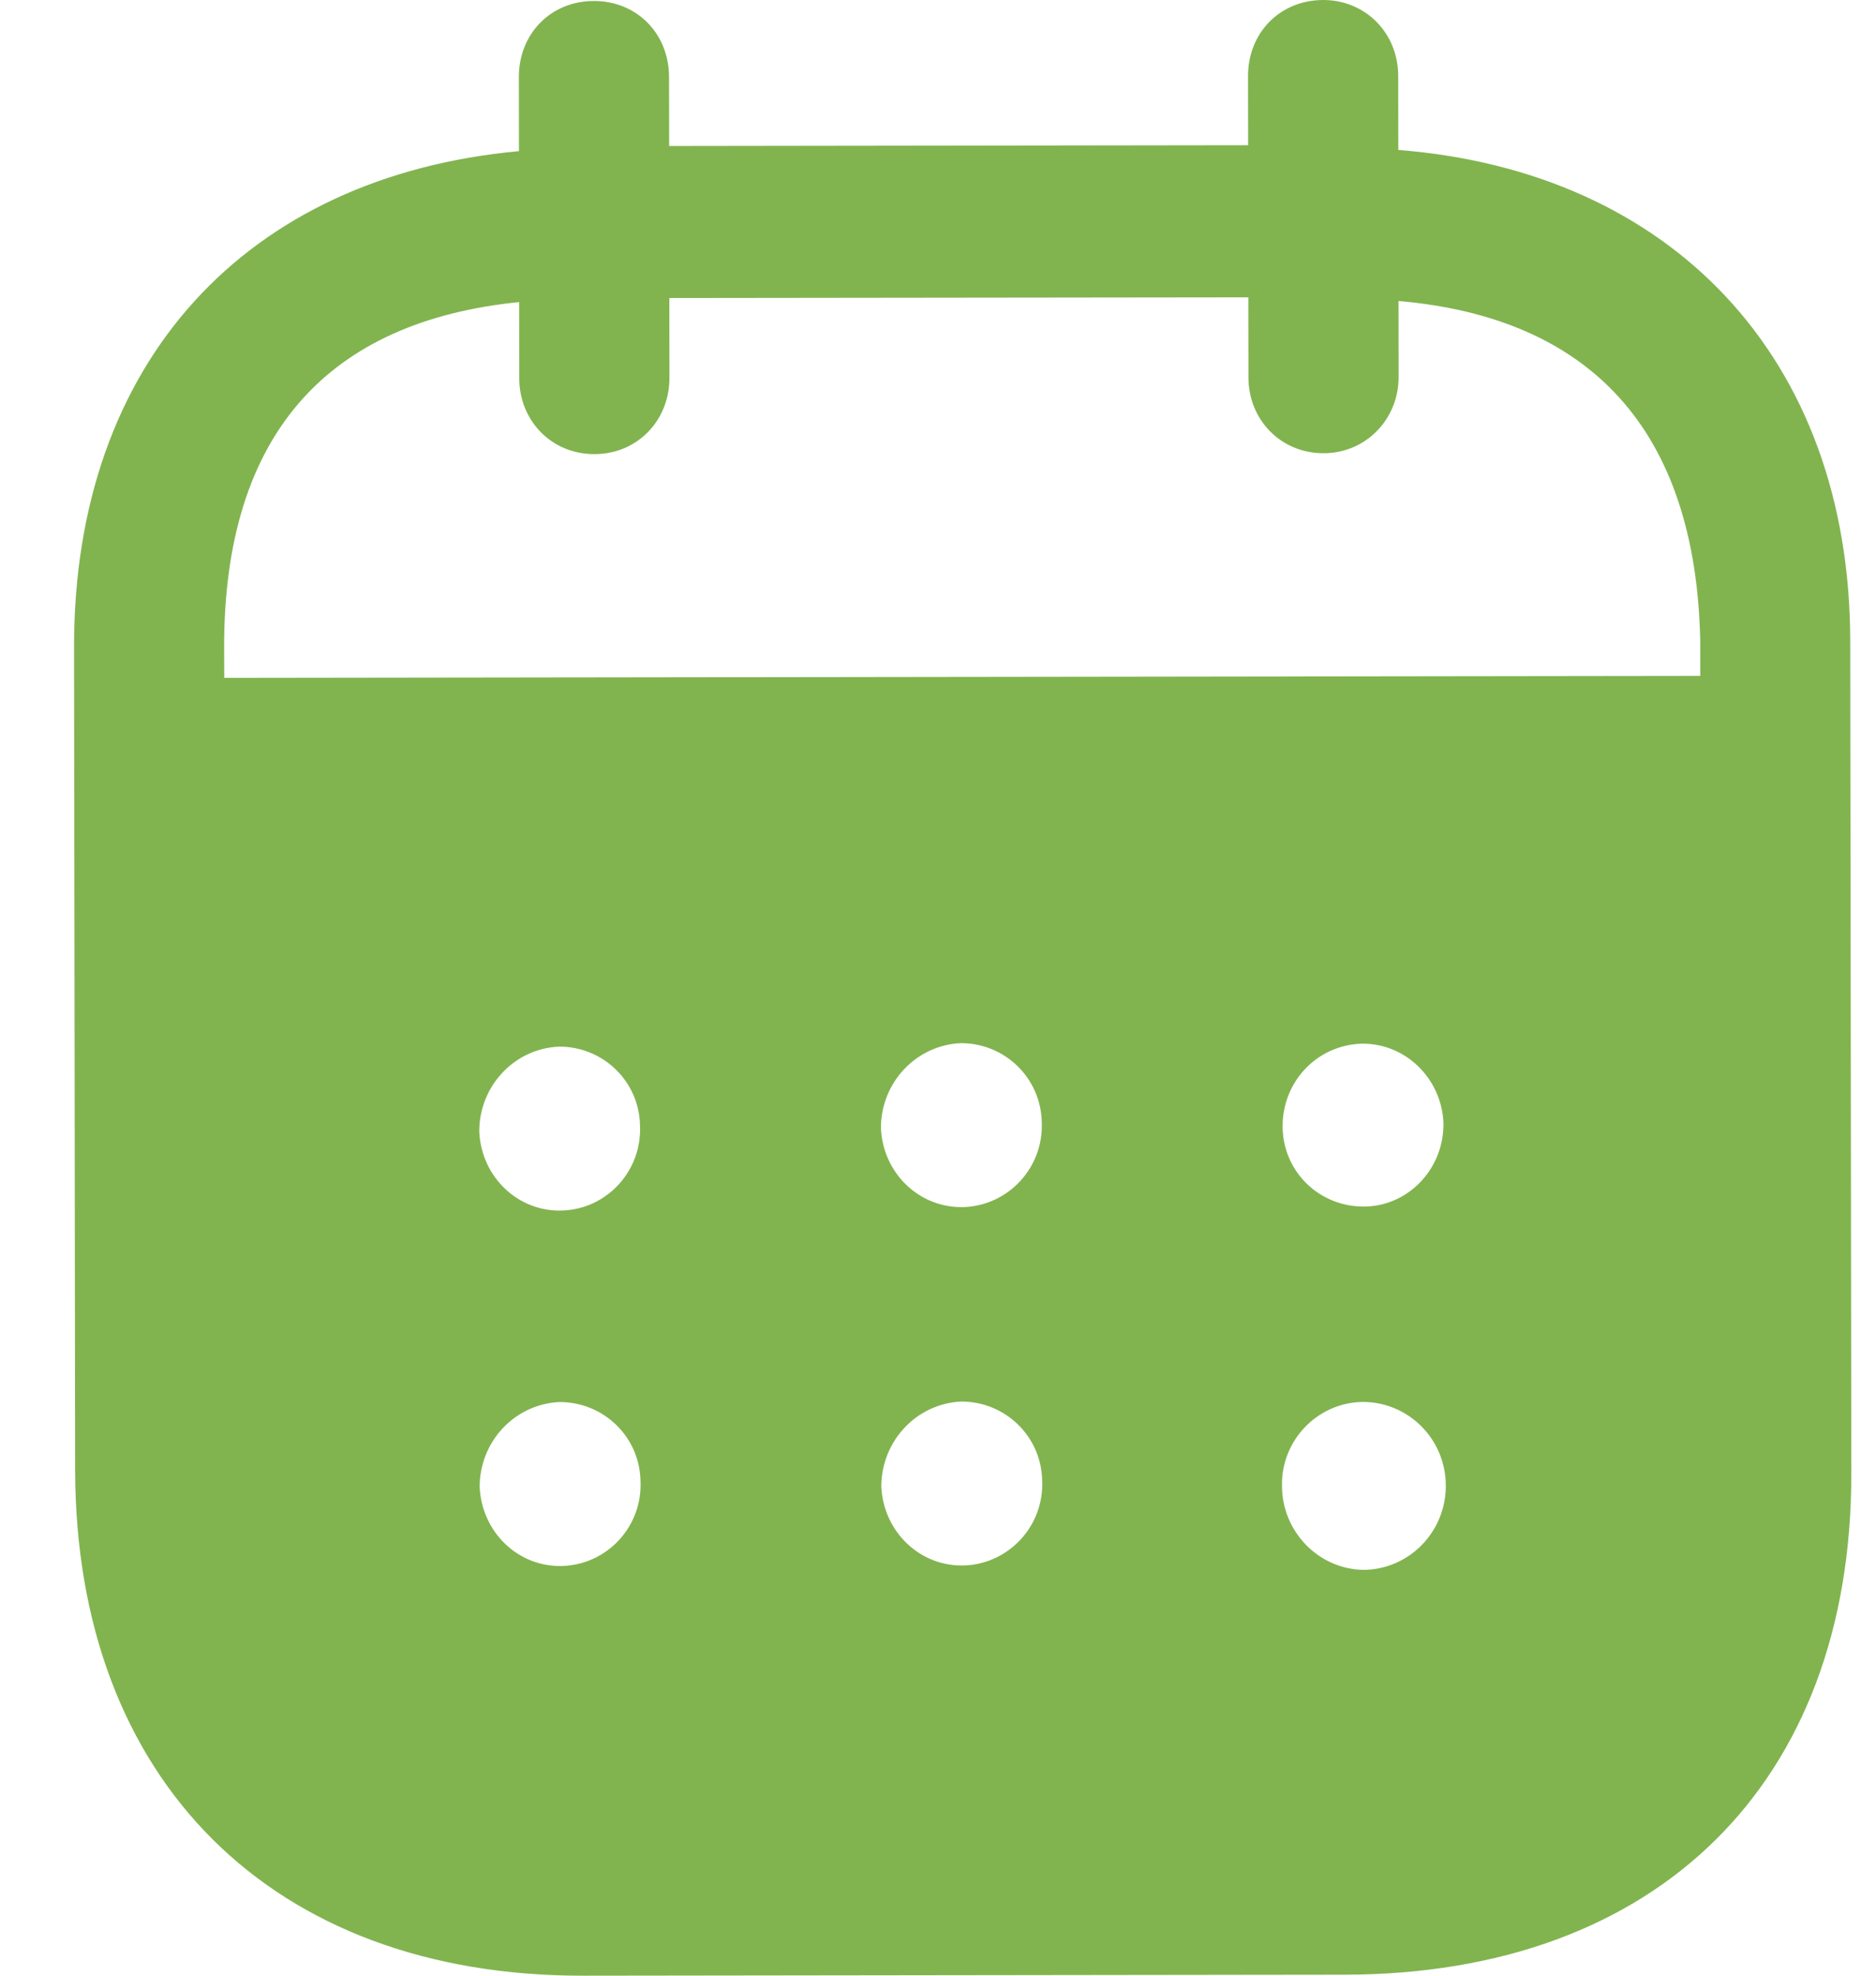 <svg width="19" height="20" viewBox="0 0 19 20" fill="none" xmlns="http://www.w3.org/2000/svg">
    <path fill-rule="evenodd" clip-rule="evenodd"
        d="M14.161 0.769L14.162 1.518C16.916 1.734 18.736 3.611 18.739 6.49L18.75 14.915C18.754 18.054 16.782 19.985 13.622 19.99L5.902 20C2.761 20.004 0.765 18.027 0.761 14.88L0.75 6.553C0.746 3.655 2.502 1.783 5.256 1.53L5.255 0.781C5.254 0.341 5.58 0.01 6.014 0.01C6.449 0.009 6.775 0.339 6.776 0.779L6.777 1.478L12.641 1.47L12.64 0.771C12.639 0.331 12.965 0.001 13.4 2.26549e-06C13.824 -0.001 14.16 0.329 14.161 0.769ZM2.271 6.862L17.22 6.842V6.492C17.177 4.343 16.099 3.215 14.164 3.047L14.165 3.817C14.165 4.247 13.83 4.588 13.406 4.588C12.971 4.589 12.644 4.249 12.644 3.819L12.643 3.01L6.779 3.017L6.78 3.826C6.78 4.257 6.455 4.597 6.02 4.597C5.586 4.598 5.259 4.259 5.259 3.828L5.258 3.058C3.333 3.251 2.268 4.383 2.27 6.551L2.271 6.862ZM12.99 11.404V11.415C13 11.875 13.375 12.224 13.83 12.214C14.274 12.203 14.629 11.822 14.619 11.362C14.598 10.922 14.242 10.564 13.799 10.565C13.344 10.575 12.989 10.944 12.99 11.404ZM13.805 15.892C13.351 15.882 12.985 15.503 12.984 15.043C12.974 14.584 13.338 14.203 13.793 14.192H13.803C14.267 14.192 14.643 14.571 14.643 15.04C14.644 15.51 14.268 15.891 13.805 15.892ZM8.922 11.42C8.942 11.88 9.318 12.239 9.772 12.219C10.216 12.198 10.571 11.818 10.551 11.358C10.54 10.909 10.175 10.559 9.731 10.56C9.277 10.58 8.921 10.96 8.922 11.42ZM9.776 15.847C9.322 15.867 8.947 15.508 8.926 15.049C8.926 14.589 9.281 14.209 9.735 14.188C10.179 14.187 10.545 14.537 10.555 14.986C10.576 15.446 10.22 15.826 9.776 15.847ZM4.854 11.455C4.874 11.915 5.25 12.275 5.704 12.254C6.149 12.234 6.503 11.853 6.482 11.393C6.473 10.944 6.107 10.594 5.662 10.595C5.208 10.615 4.853 10.995 4.854 11.455ZM5.708 15.852C5.254 15.873 4.879 15.513 4.858 15.053C4.857 14.594 5.213 14.213 5.667 14.193C6.111 14.192 6.478 14.542 6.487 14.992C6.508 15.451 6.154 15.832 5.708 15.852Z"
        fill="#81B44F" />
</svg>